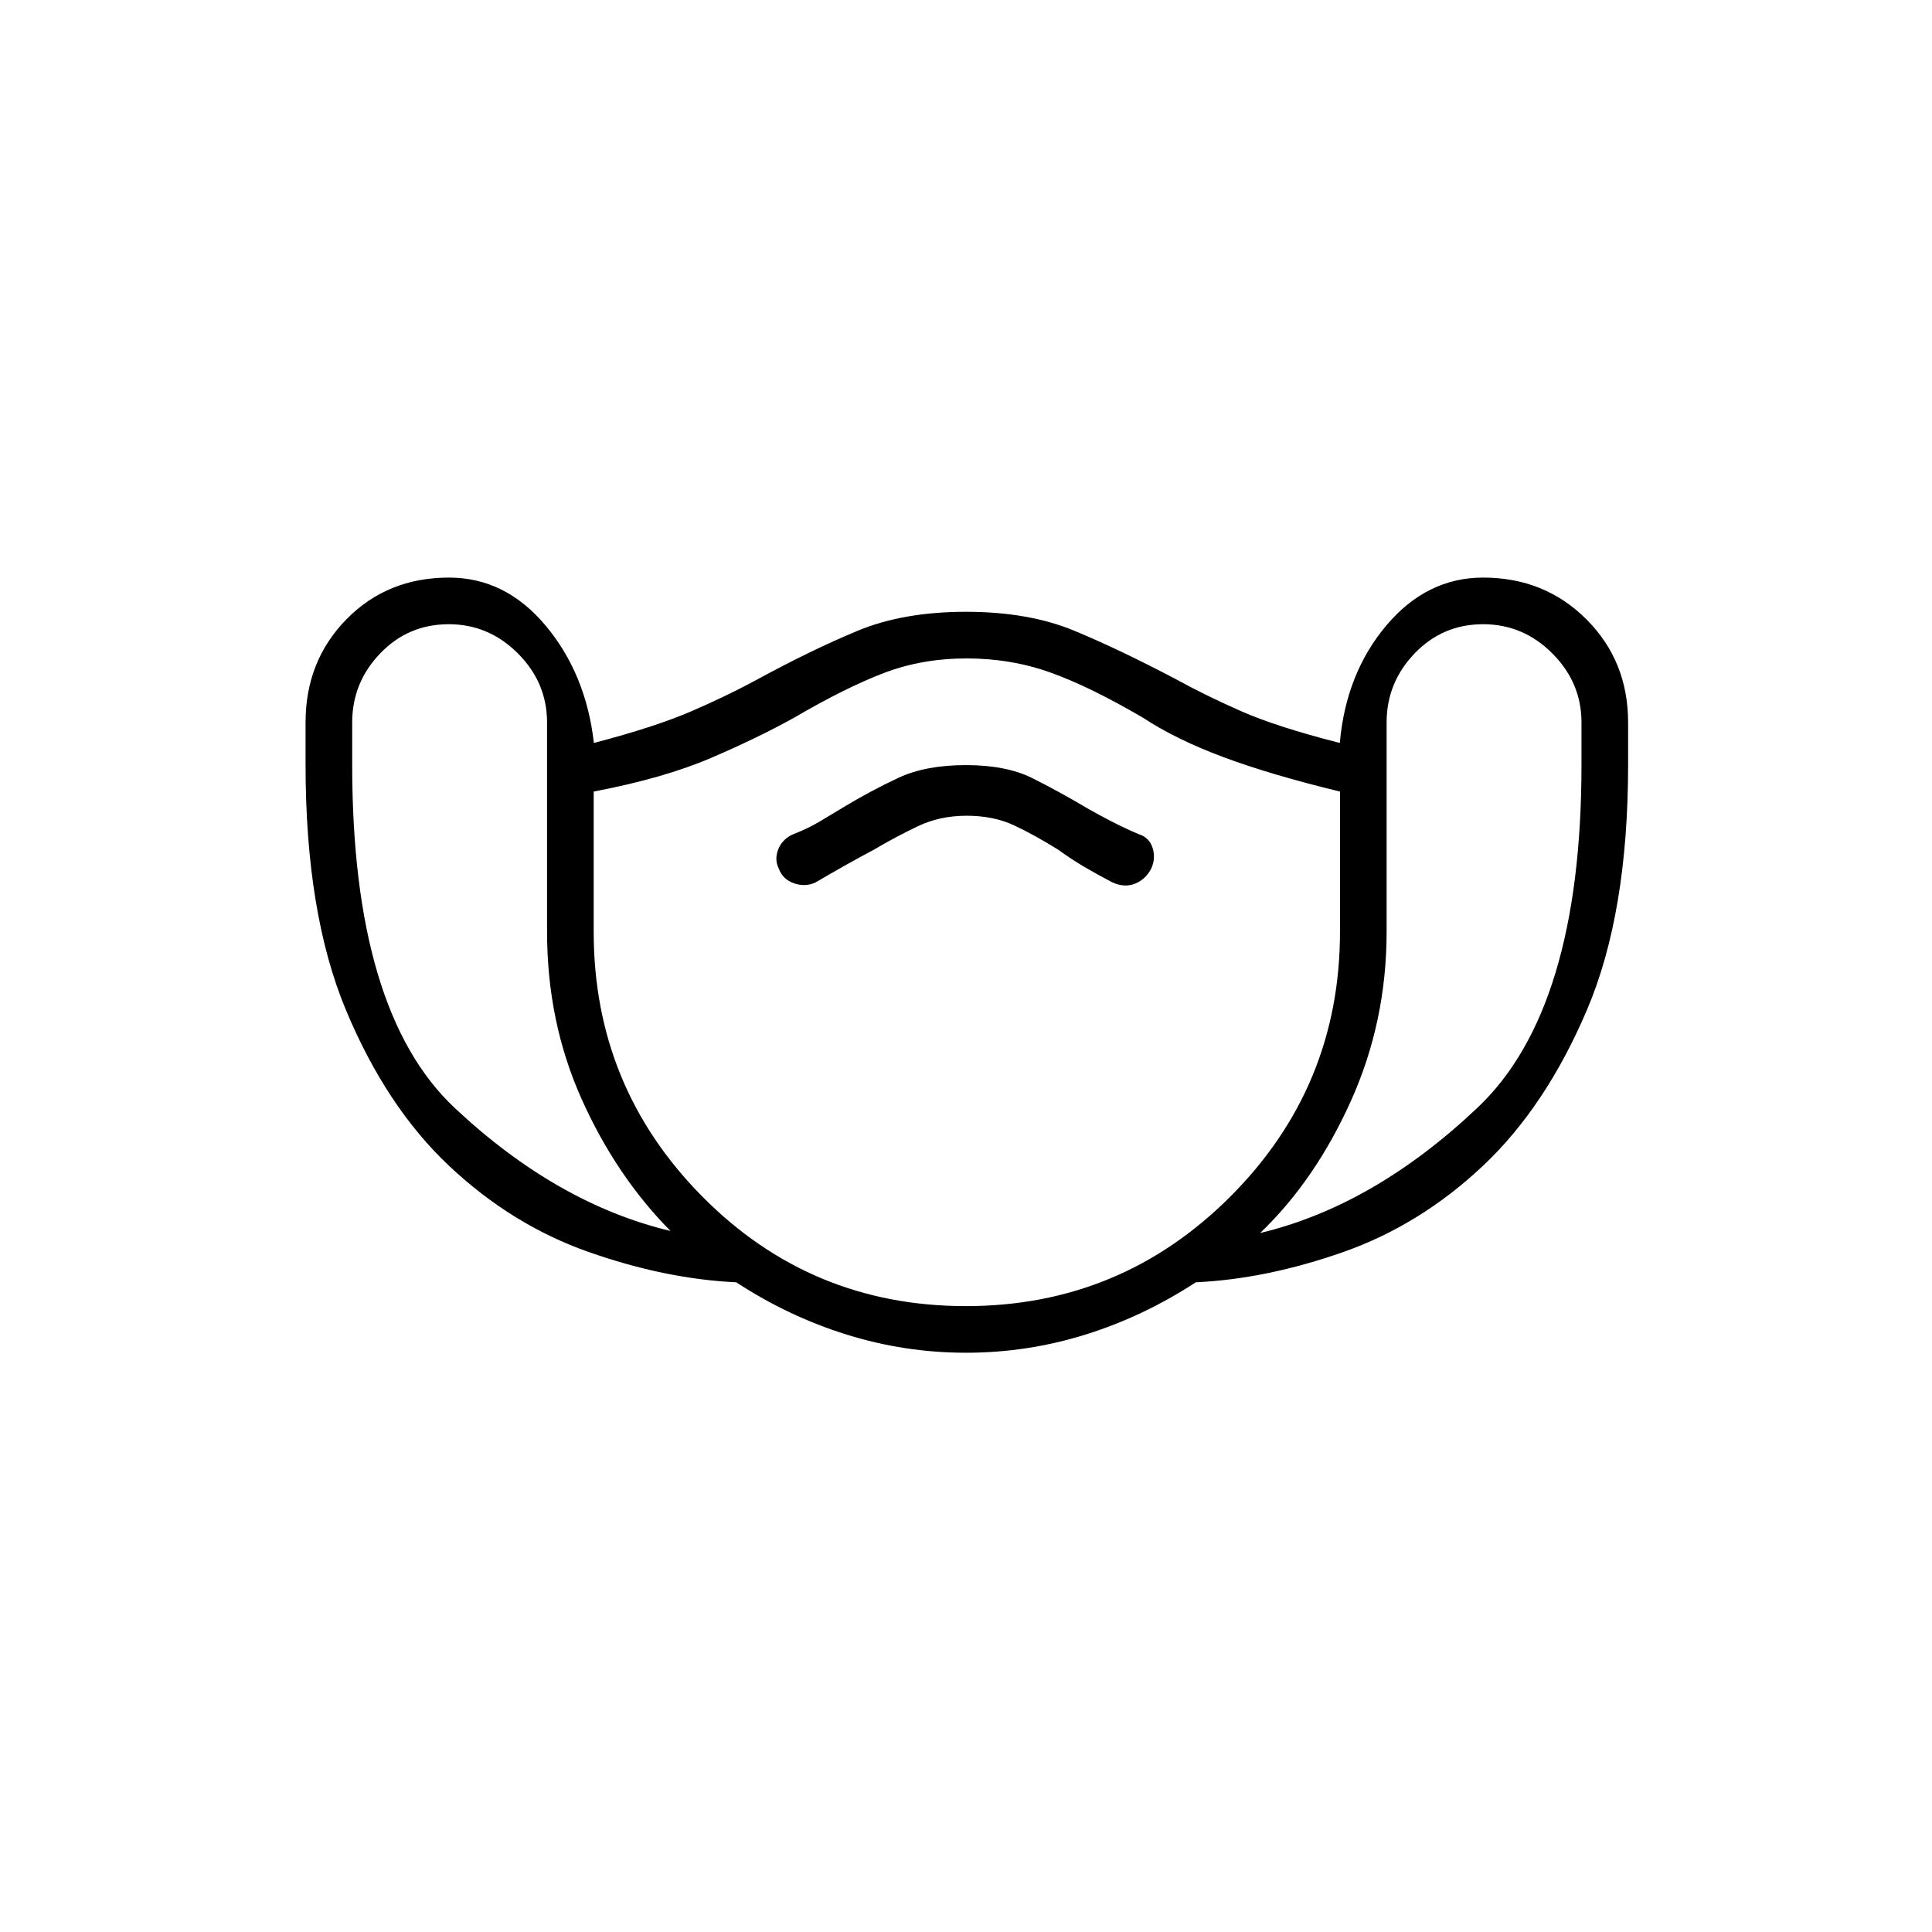 <svg xmlns="http://www.w3.org/2000/svg" height="40" viewBox="0 -960 960 960" width="40"><path d="M480.02-287.83q-30.35 0-59.27-9t-54.92-26q-35.33-1.67-73.41-15.09-38.09-13.41-69.26-42.76-31.18-29.34-51.25-77.4-20.08-48.05-20.08-121.92v-21q0-30.58 20.33-51.29Q192.48-673 223.1-673q28.07 0 48.07 23.92 20 23.91 23.93 58.25 30.57-8 48.65-15.84 18.08-7.83 32.75-15.83 27-14.67 49.67-24.08Q448.85-656 480-656q31.17 0 53.83 9.42 22.67 9.41 50.5 24.08 14.5 8 32.25 15.83 17.75 7.84 49.16 15.84 3.09-34.67 23.16-58.42Q708.96-673 736.96-673q30.54 0 51.29 20.71T809-601v21q0 73.87-20.49 121.92-20.49 48.06-51.67 77.4-31.17 29.35-69.26 42.76-38.08 13.42-73.41 15.09-26 17-54.9 26t-59.25 9Zm-146.85-60.5q-27.17-27.5-44.25-65.75-17.09-38.25-17.09-82.92v-104q0-19.83-14.5-34.33T223-649.83q-20.17 0-34.08 14.5Q175-620.83 175-601v21q0 122.67 50.83 170.42 50.84 47.75 107.34 61.25ZM479.92-311q77.08 0 131.5-54.5Q665.83-420 665.83-497v-69.67Q631.5-575 608-583.75q-23.5-8.75-40-19.58-26.17-15.34-45.83-22.42-19.67-7.08-41.84-7.08-22.18 0-41.17 7.25-18.99 7.25-44.66 22.25-18 10-41.33 20-23.34 10-58.17 16.66V-497q0 77 53.92 131.5t131 54.5Zm.38-243.67q13.3 0 23.5 4.75t22.2 12.25q6.26 4.57 12.71 8.37 6.46 3.8 14.12 7.8 6 2.67 11.19.58 5.18-2.08 7.98-7.41 2.33-5 .75-10.25t-6.92-6.92q-7.09-3.03-13.43-6.3-6.35-3.27-12.22-6.63-14.18-8.4-27.18-14.9t-33-6.5q-20 0-33.53 6.3-13.53 6.3-27.47 14.7-5.95 3.63-11.89 7.15-5.94 3.51-12.94 6.18-5.34 2.33-7.42 7.42-2.08 5.08.25 9.75 2 5.33 7.58 7.25 5.59 1.91 10.59-.42 7.54-4.41 14.68-8.44 7.15-4.03 14.15-7.73 11-6.5 22-11.75t24.3-5.25Zm145.87 207.34q56.5-13.5 108.08-62.34Q785.83-458.5 785.83-580v-21q0-19.83-14.5-34.33T737-649.83q-20.17 0-34.08 14.5Q689-620.83 689-601v104q0 44.67-17.75 84.08-17.75 39.42-45.08 65.59ZM480-472Z"/></svg>